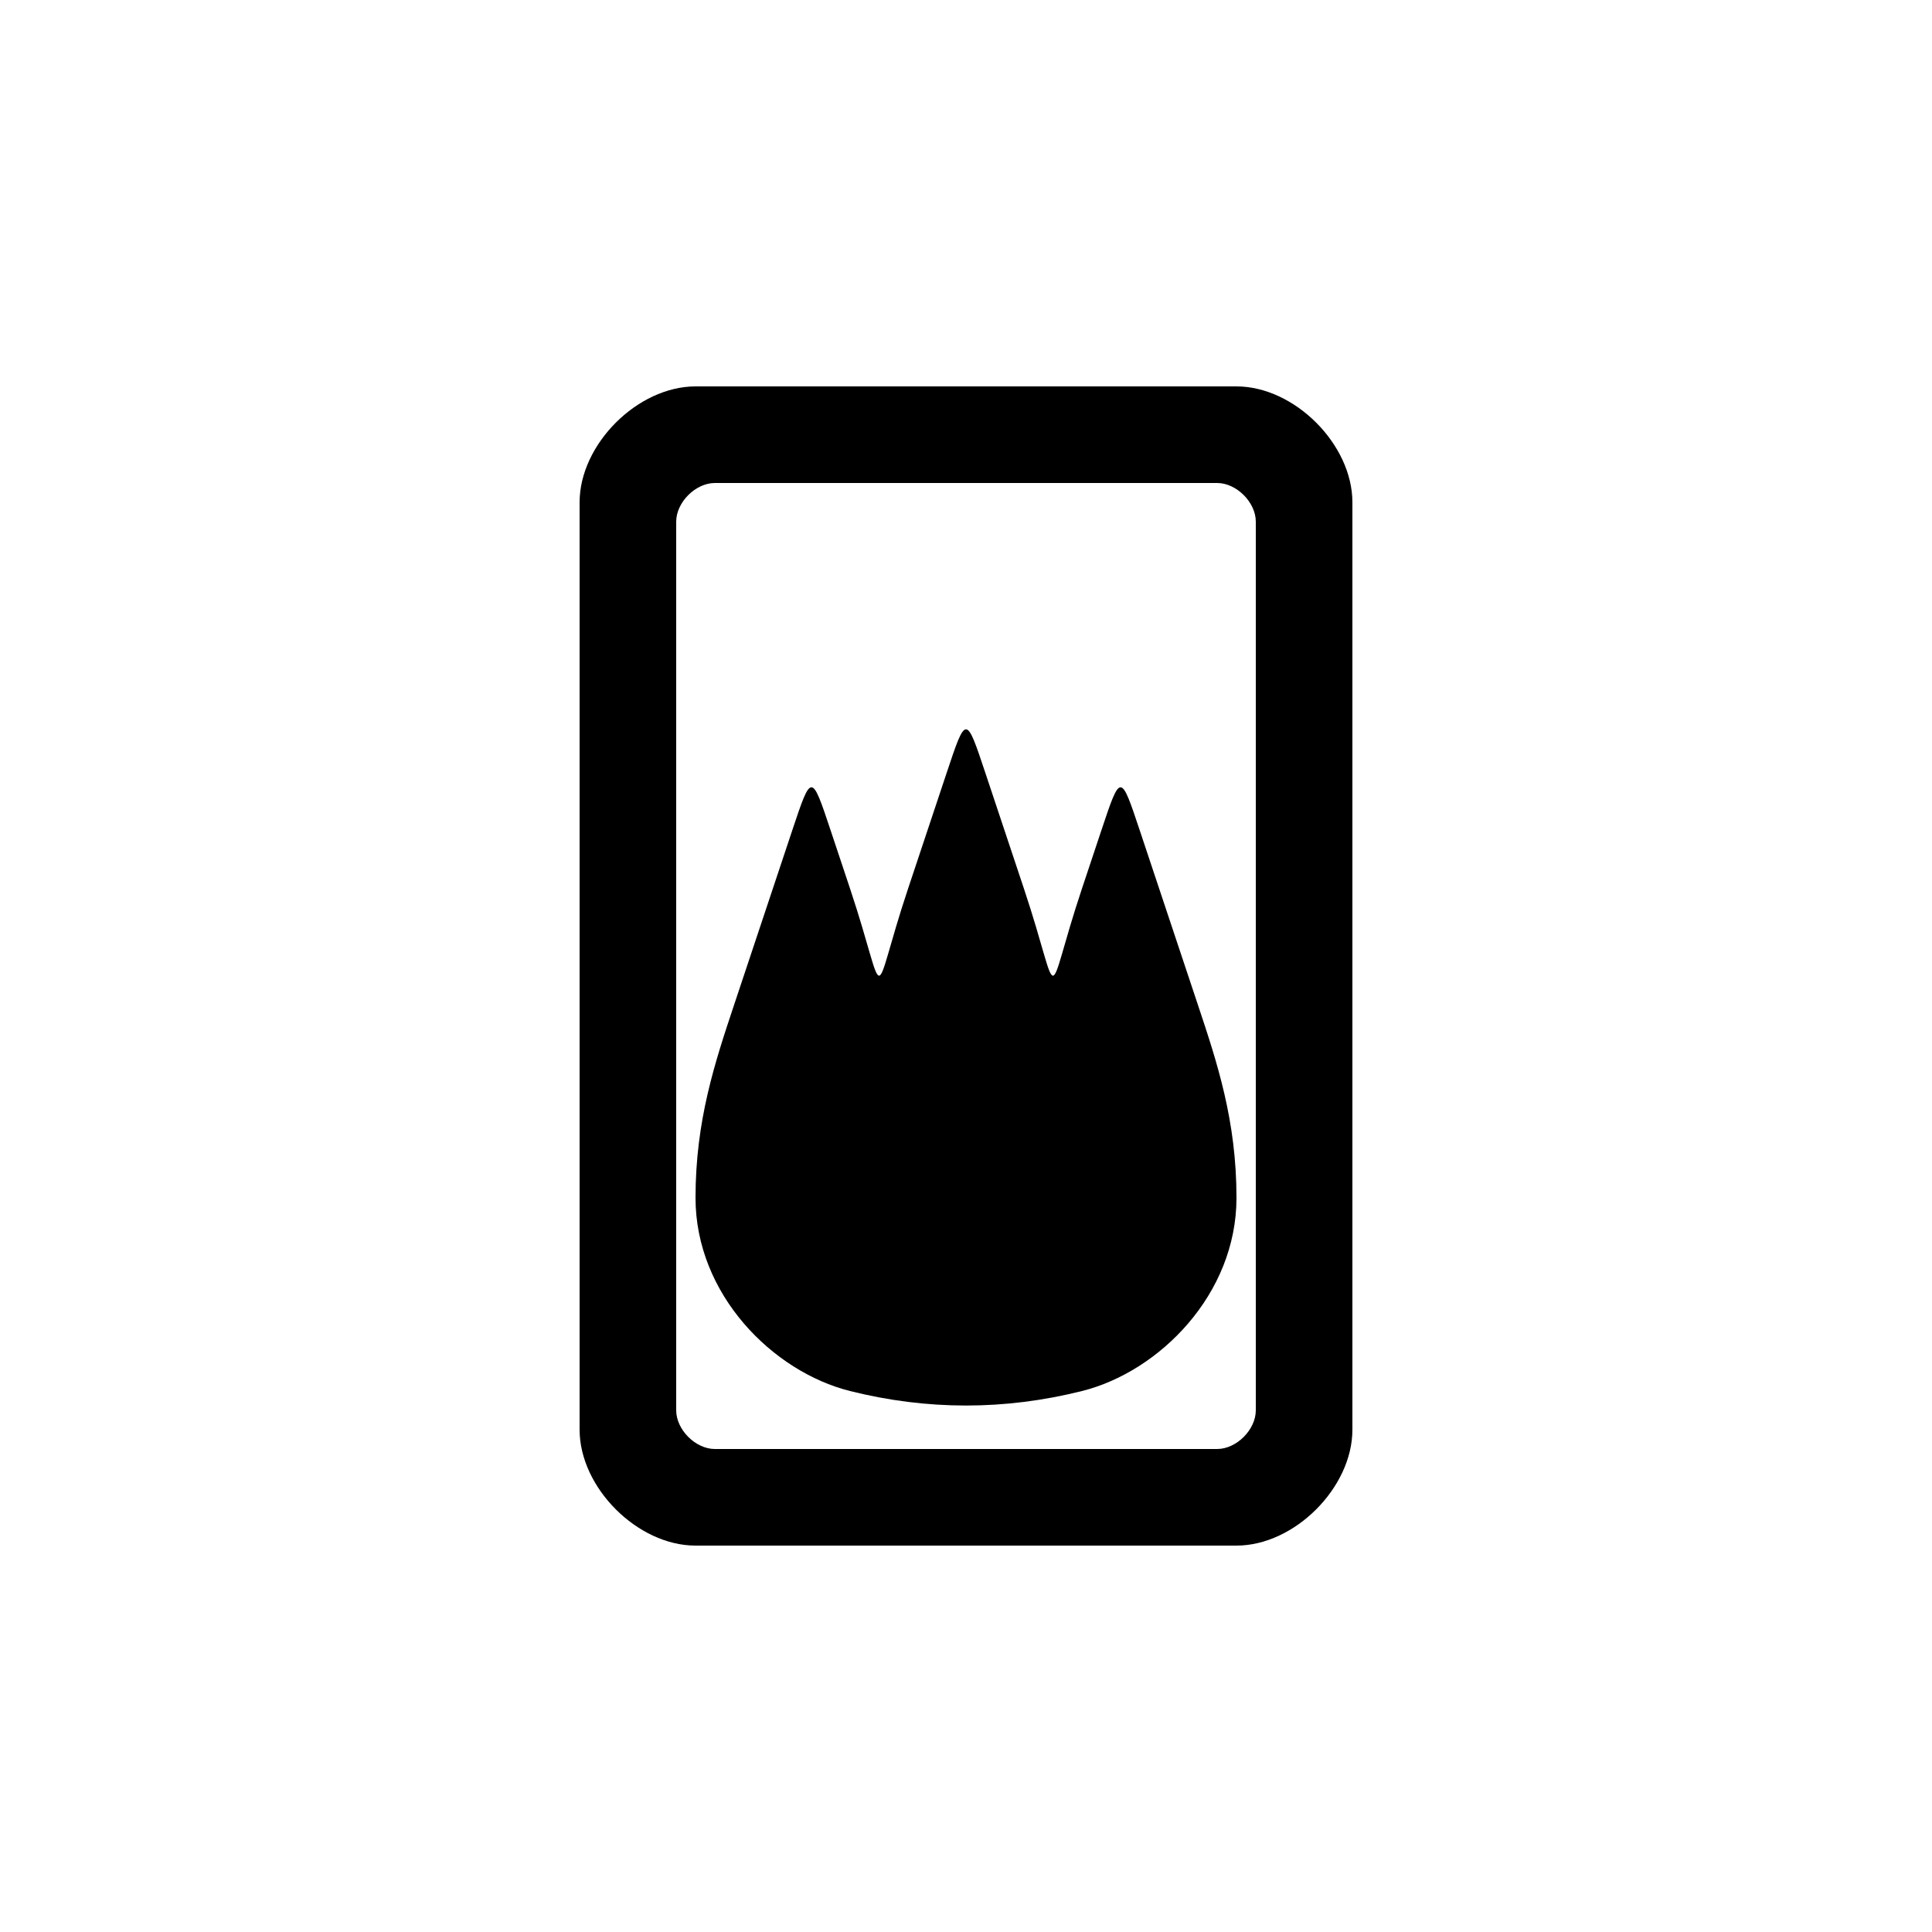 <svg version="1.1" xmlns="http://www.w3.org/2000/svg" viewBox="0 0 100 100"><path stroke="#000000" stroke-width="0" stroke-linejoin="round" stroke-linecap="round" fill="#000000" d="M 37 25 C 36 25 35 26 35 27 C 35 42 35 58 35 73 C 35 74 36 75 37 75 C 45 75 55 75 63 75 C 64 75 65 74 65 73 C 65 58 65 42 65 27 C 65 26 64 25 63 25 C 55 25 45 25 37 25 Z M 56 72 C 52 73 48 73 44 72 C 40 71 36 67 36 62 C 36 58 37 55 38 52 C 40 46 40 46 41 43 C 42 40 42 40 43 43 C 43 43 44 46 44 46 C 46 52 45 52 47 46 C 48 43 48 43 49 40 C 50 37 50 37 51 40 C 52 43 52 43 53 46 C 55 52 54 52 56 46 C 56 46 57 43 57 43 C 58 40 58 40 59 43 C 60 46 60 46 62 52 C 63 55 64 58 64 62 C 64 67 60 71 56 72 Z M 36 20 C 45 20 55 20 64 20 C 67 20 70 23 70 26 C 70 42 70 58 70 74 C 70 77 67 80 64 80 C 55 80 45 80 36 80 C 33 80 30 77 30 74 C 30 58 30 42 30 26 C 30 23 33 20 36 20 Z"></path></svg>
